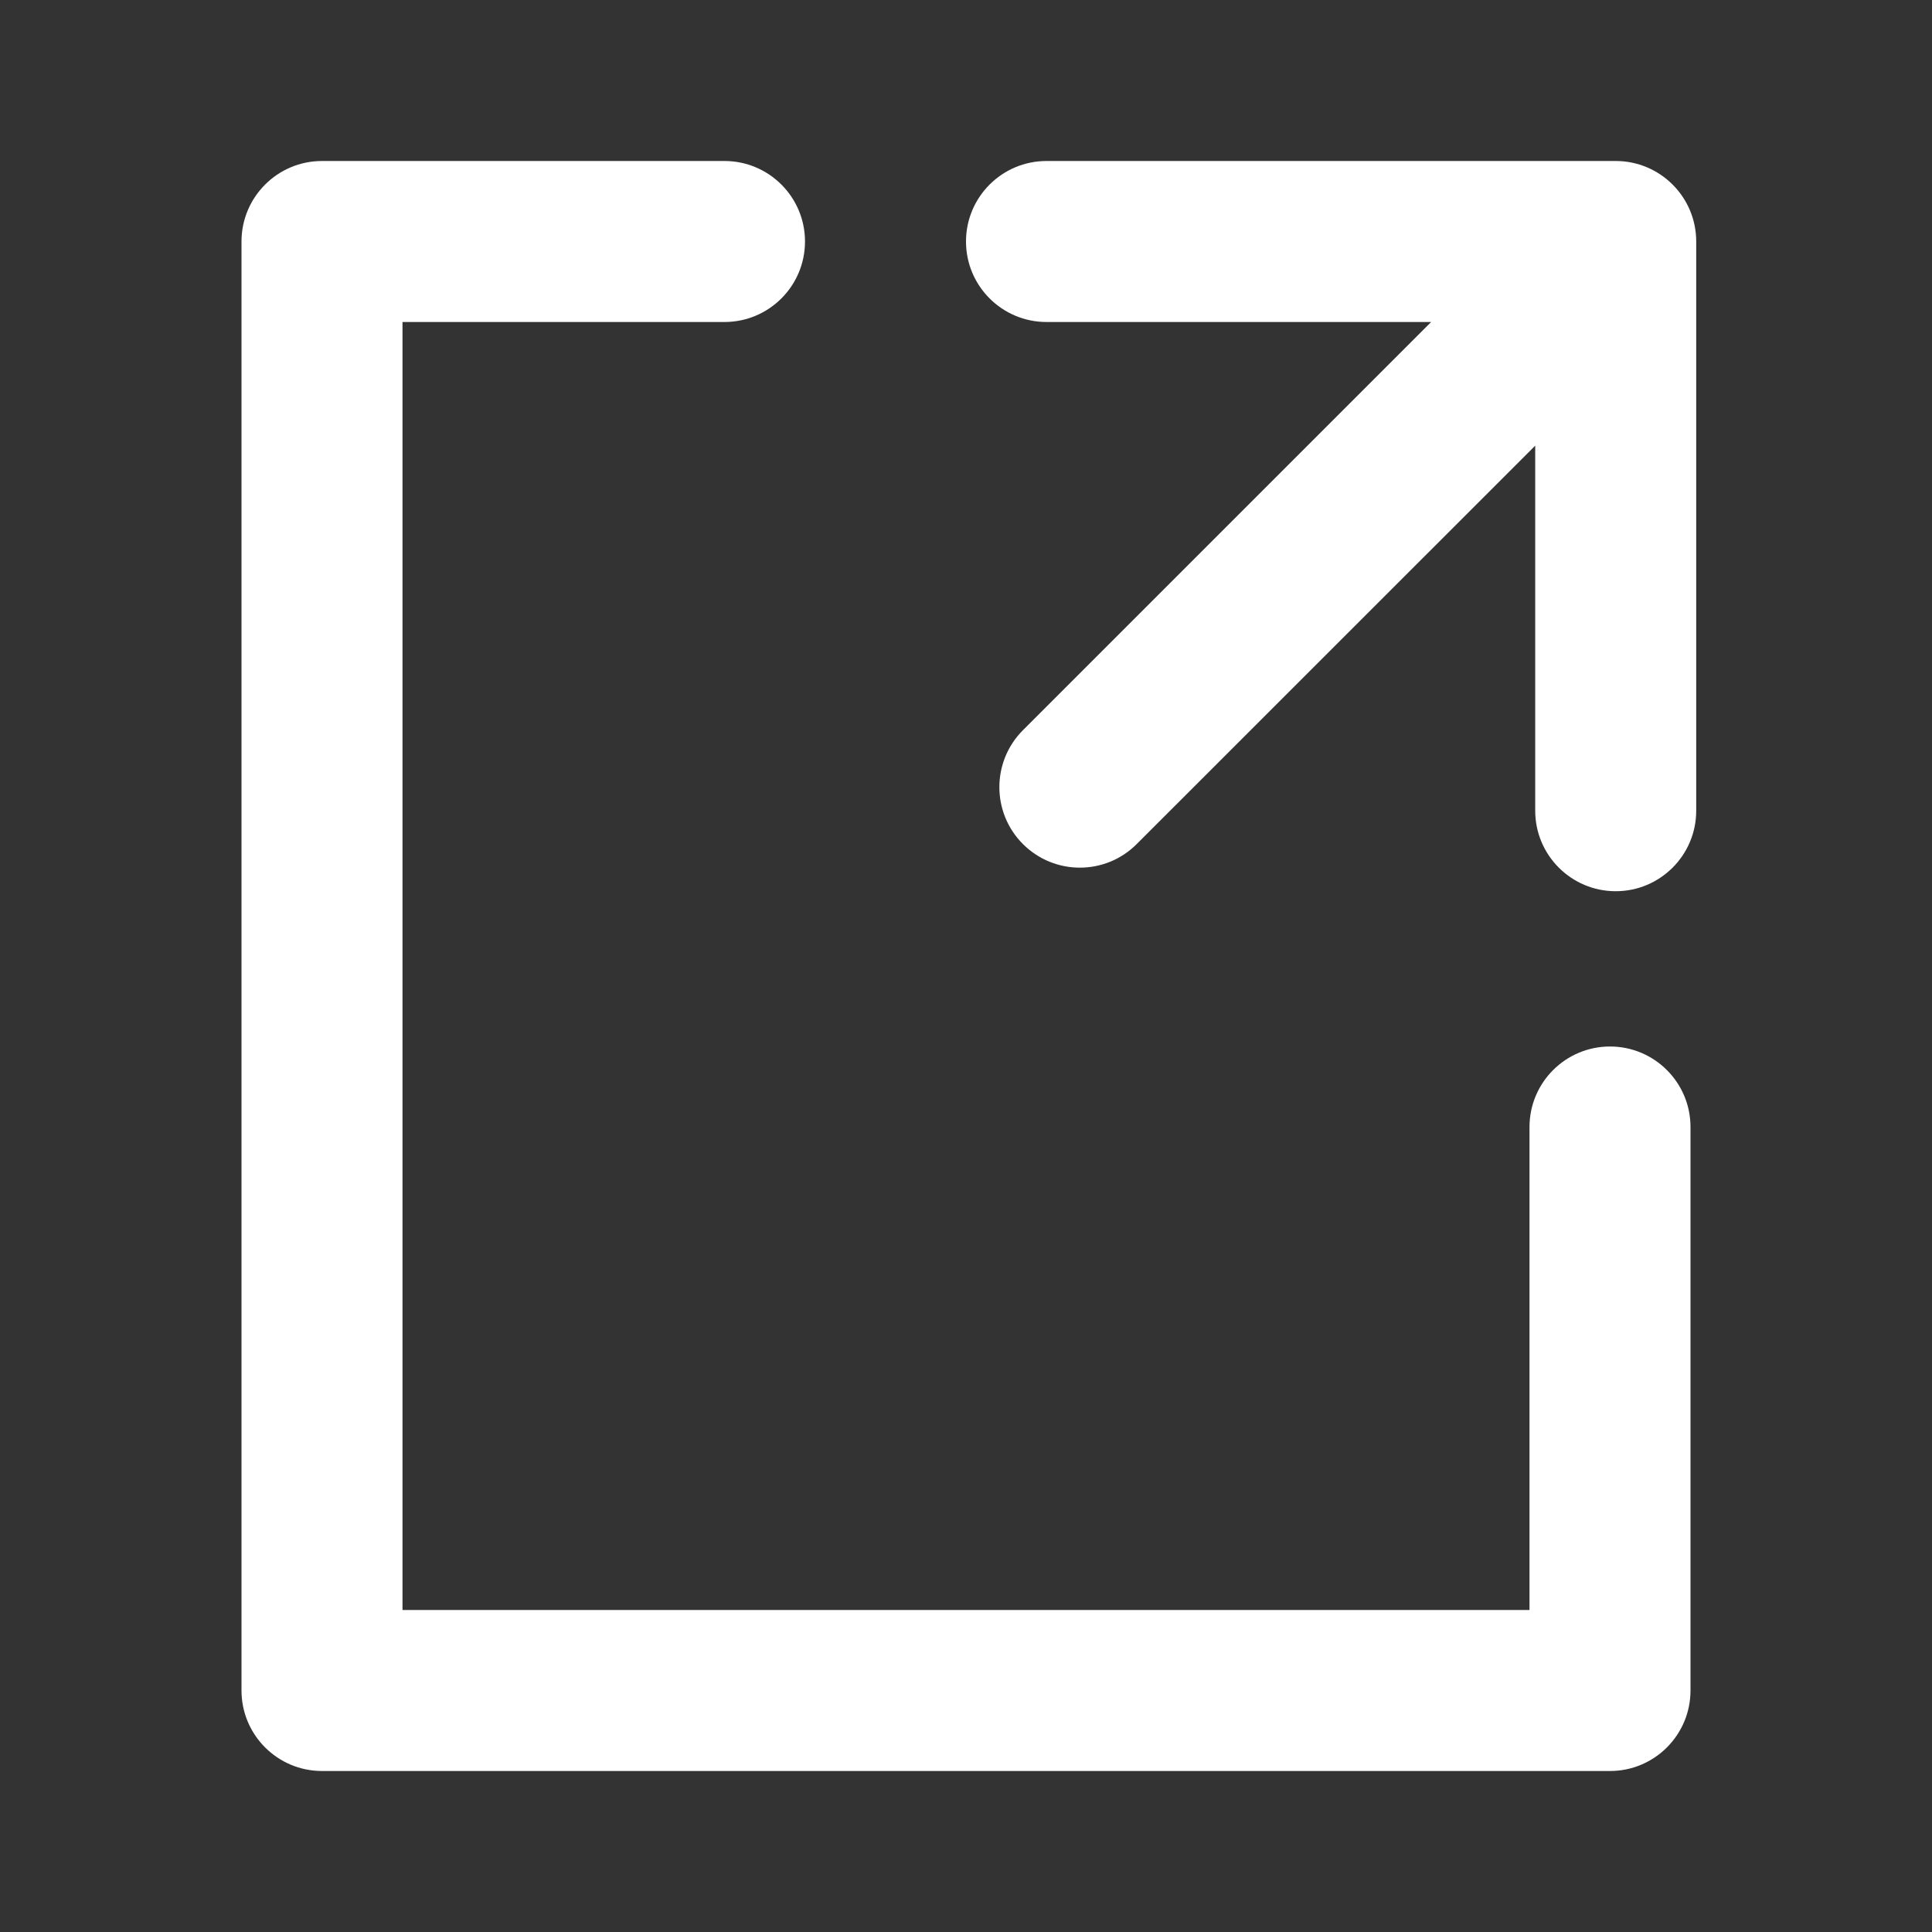 <svg width="24" height="24" viewBox="0 0 24 24" fill="none" xmlns="http://www.w3.org/2000/svg">
<rect x="0" y="0" width="24" height="24" fill="#333333" stroke="none"/>
<path fill-rule="evenodd" clip-rule="evenodd" d="M4 2C3.448 2 3 2.448 3 3V21C3 21.552 3.448 22 4 22H20C20.552 22 21 21.552 21 21V14C21 13.448 20.552 13 20 13C19.448 13 19 13.448 19 14V20H5V4H9C9.552 4 10 3.552 10 3C10 2.448 9.552 2 9 2H4ZM12 3C12 2.448 12.448 2 13 2H20.071C20.623 2 21.071 2.448 21.071 3V10.071C21.071 10.623 20.623 11.071 20.071 11.071C19.519 11.071 19.071 10.623 19.071 10.071V5.536L14.121 10.485C13.731 10.876 13.098 10.876 12.707 10.485C12.317 10.095 12.317 9.462 12.707 9.071L17.778 4L13 4C12.448 4 12 3.552 12 3Z" fill="white"/>
</svg>

